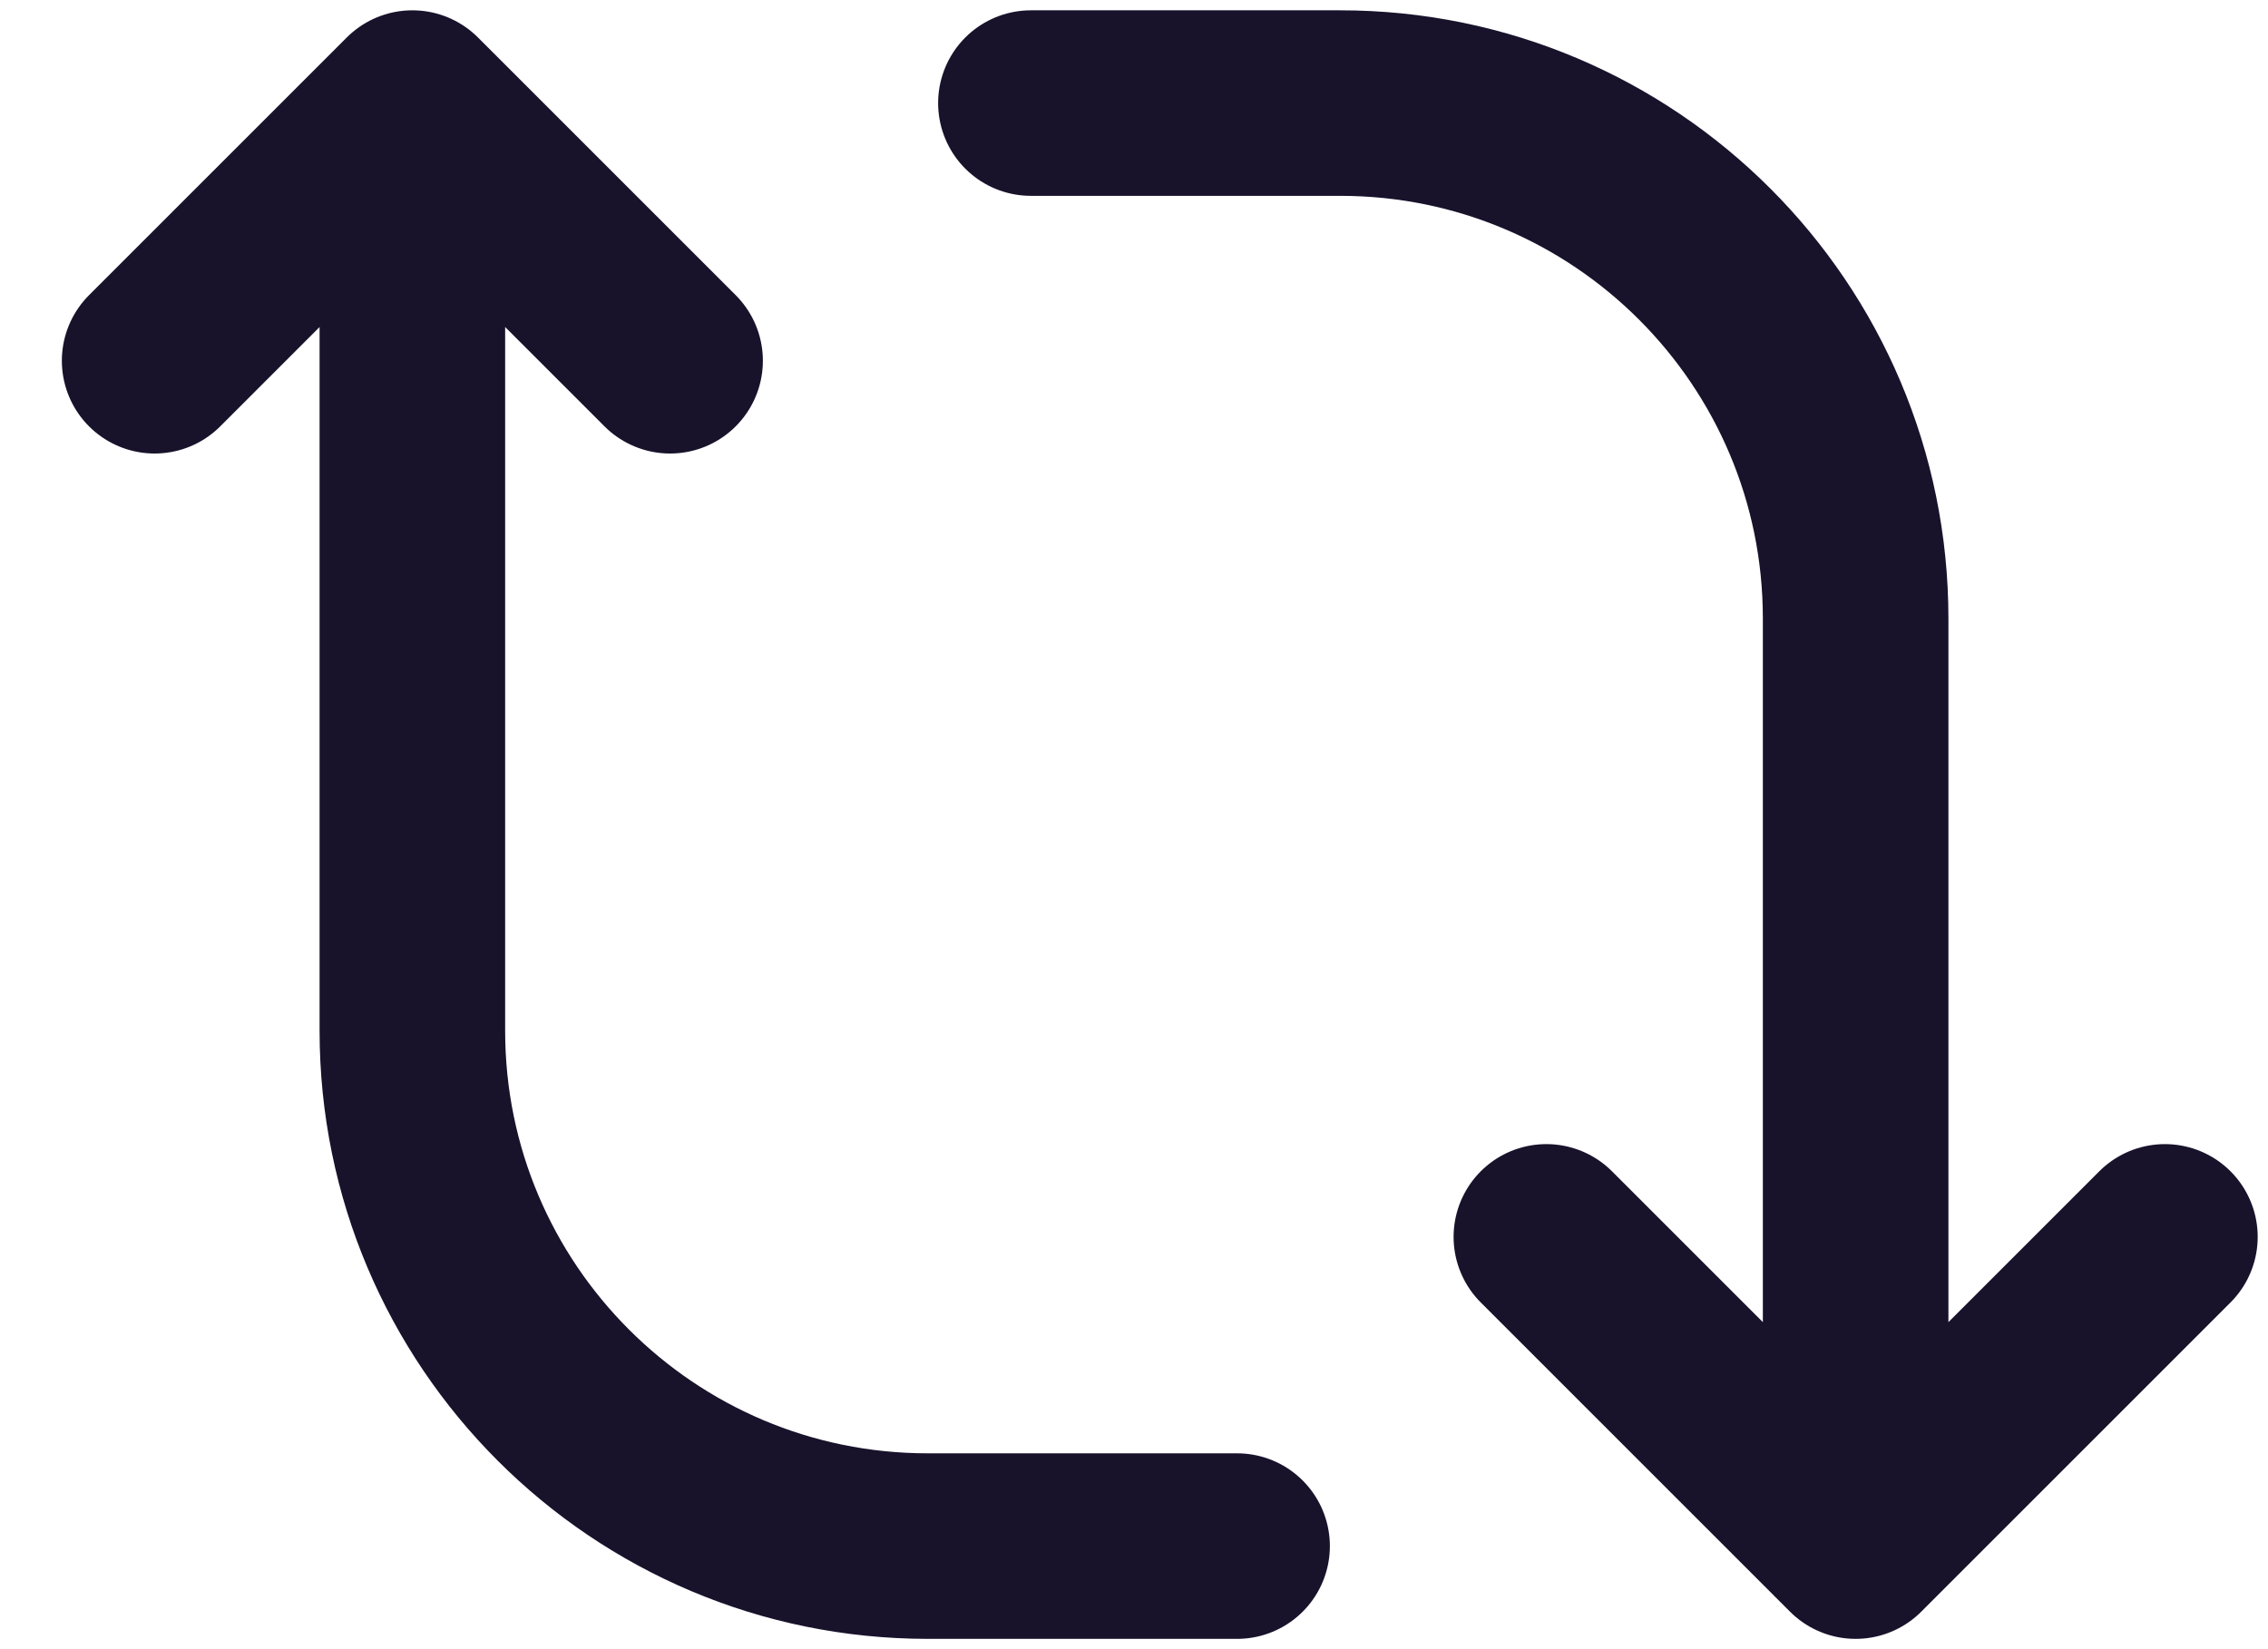 <svg width="22" height="16" viewBox="0 0 22 16" fill="none" xmlns="http://www.w3.org/2000/svg">
<path d="M12 15L9 15C6.239 15 4 12.761 4 10L4 1M4 1L6.5 3.5M4 1L1.5 3.5M10 1L13 1C15.761 1 18 3.239 18 6L18 15M18 15L15 12M18 15L21 12" stroke="#18122B" stroke-width="1.8" stroke-linecap="round" stroke-linejoin="round"/>
</svg>
